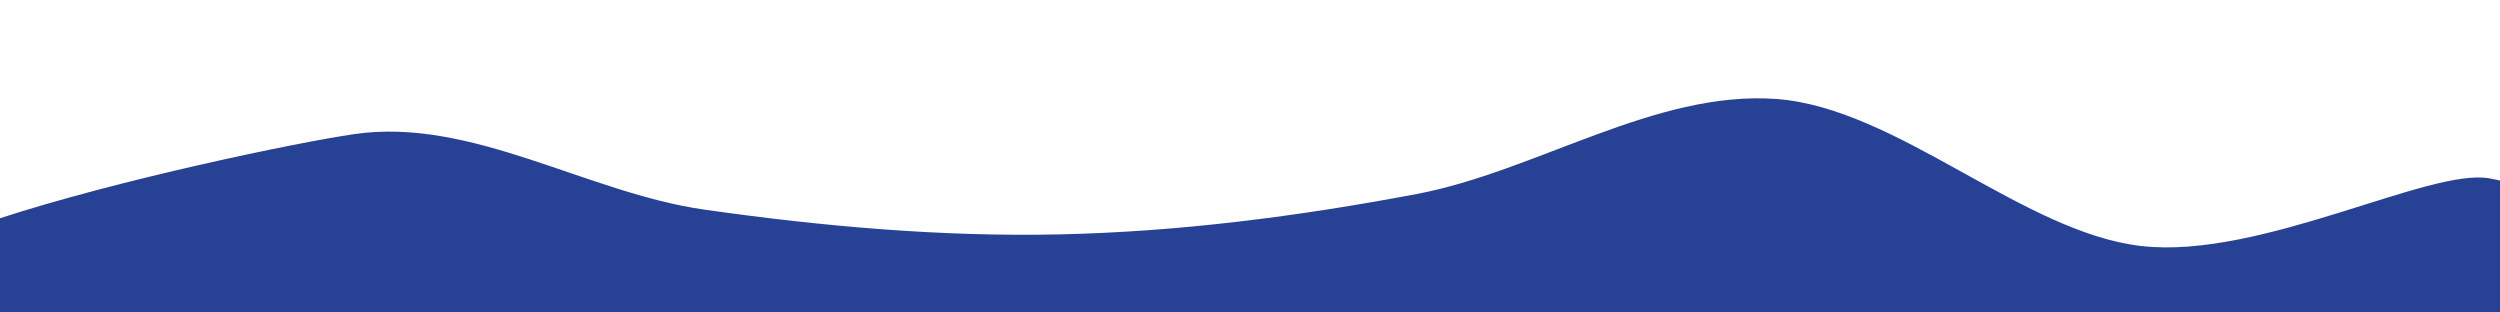 <svg width="1920" height="240" viewBox="0 0 1920 240" xmlns="http://www.w3.org/2000/svg"><path d="M1920,240C1601.333,257.167,274.667,262.833,0,240C-274.667,217.167,181.833,116.167,272,103C362.167,89.833,450.667,148.167,541,161C631.333,173.833,722.833,182,814,180C905.167,178,996.333,166.333,1088,149C1179.667,131.667,1271.167,69.333,1364,76C1456.833,82.667,1553.667,178.833,1645,189C1736.333,199.167,1866.167,128.5,1912,137C1957.833,145.5,2238.667,222.833,1920,240C1601.333,257.167,274.667,262.833,0,240" fill="#274295"/></svg>